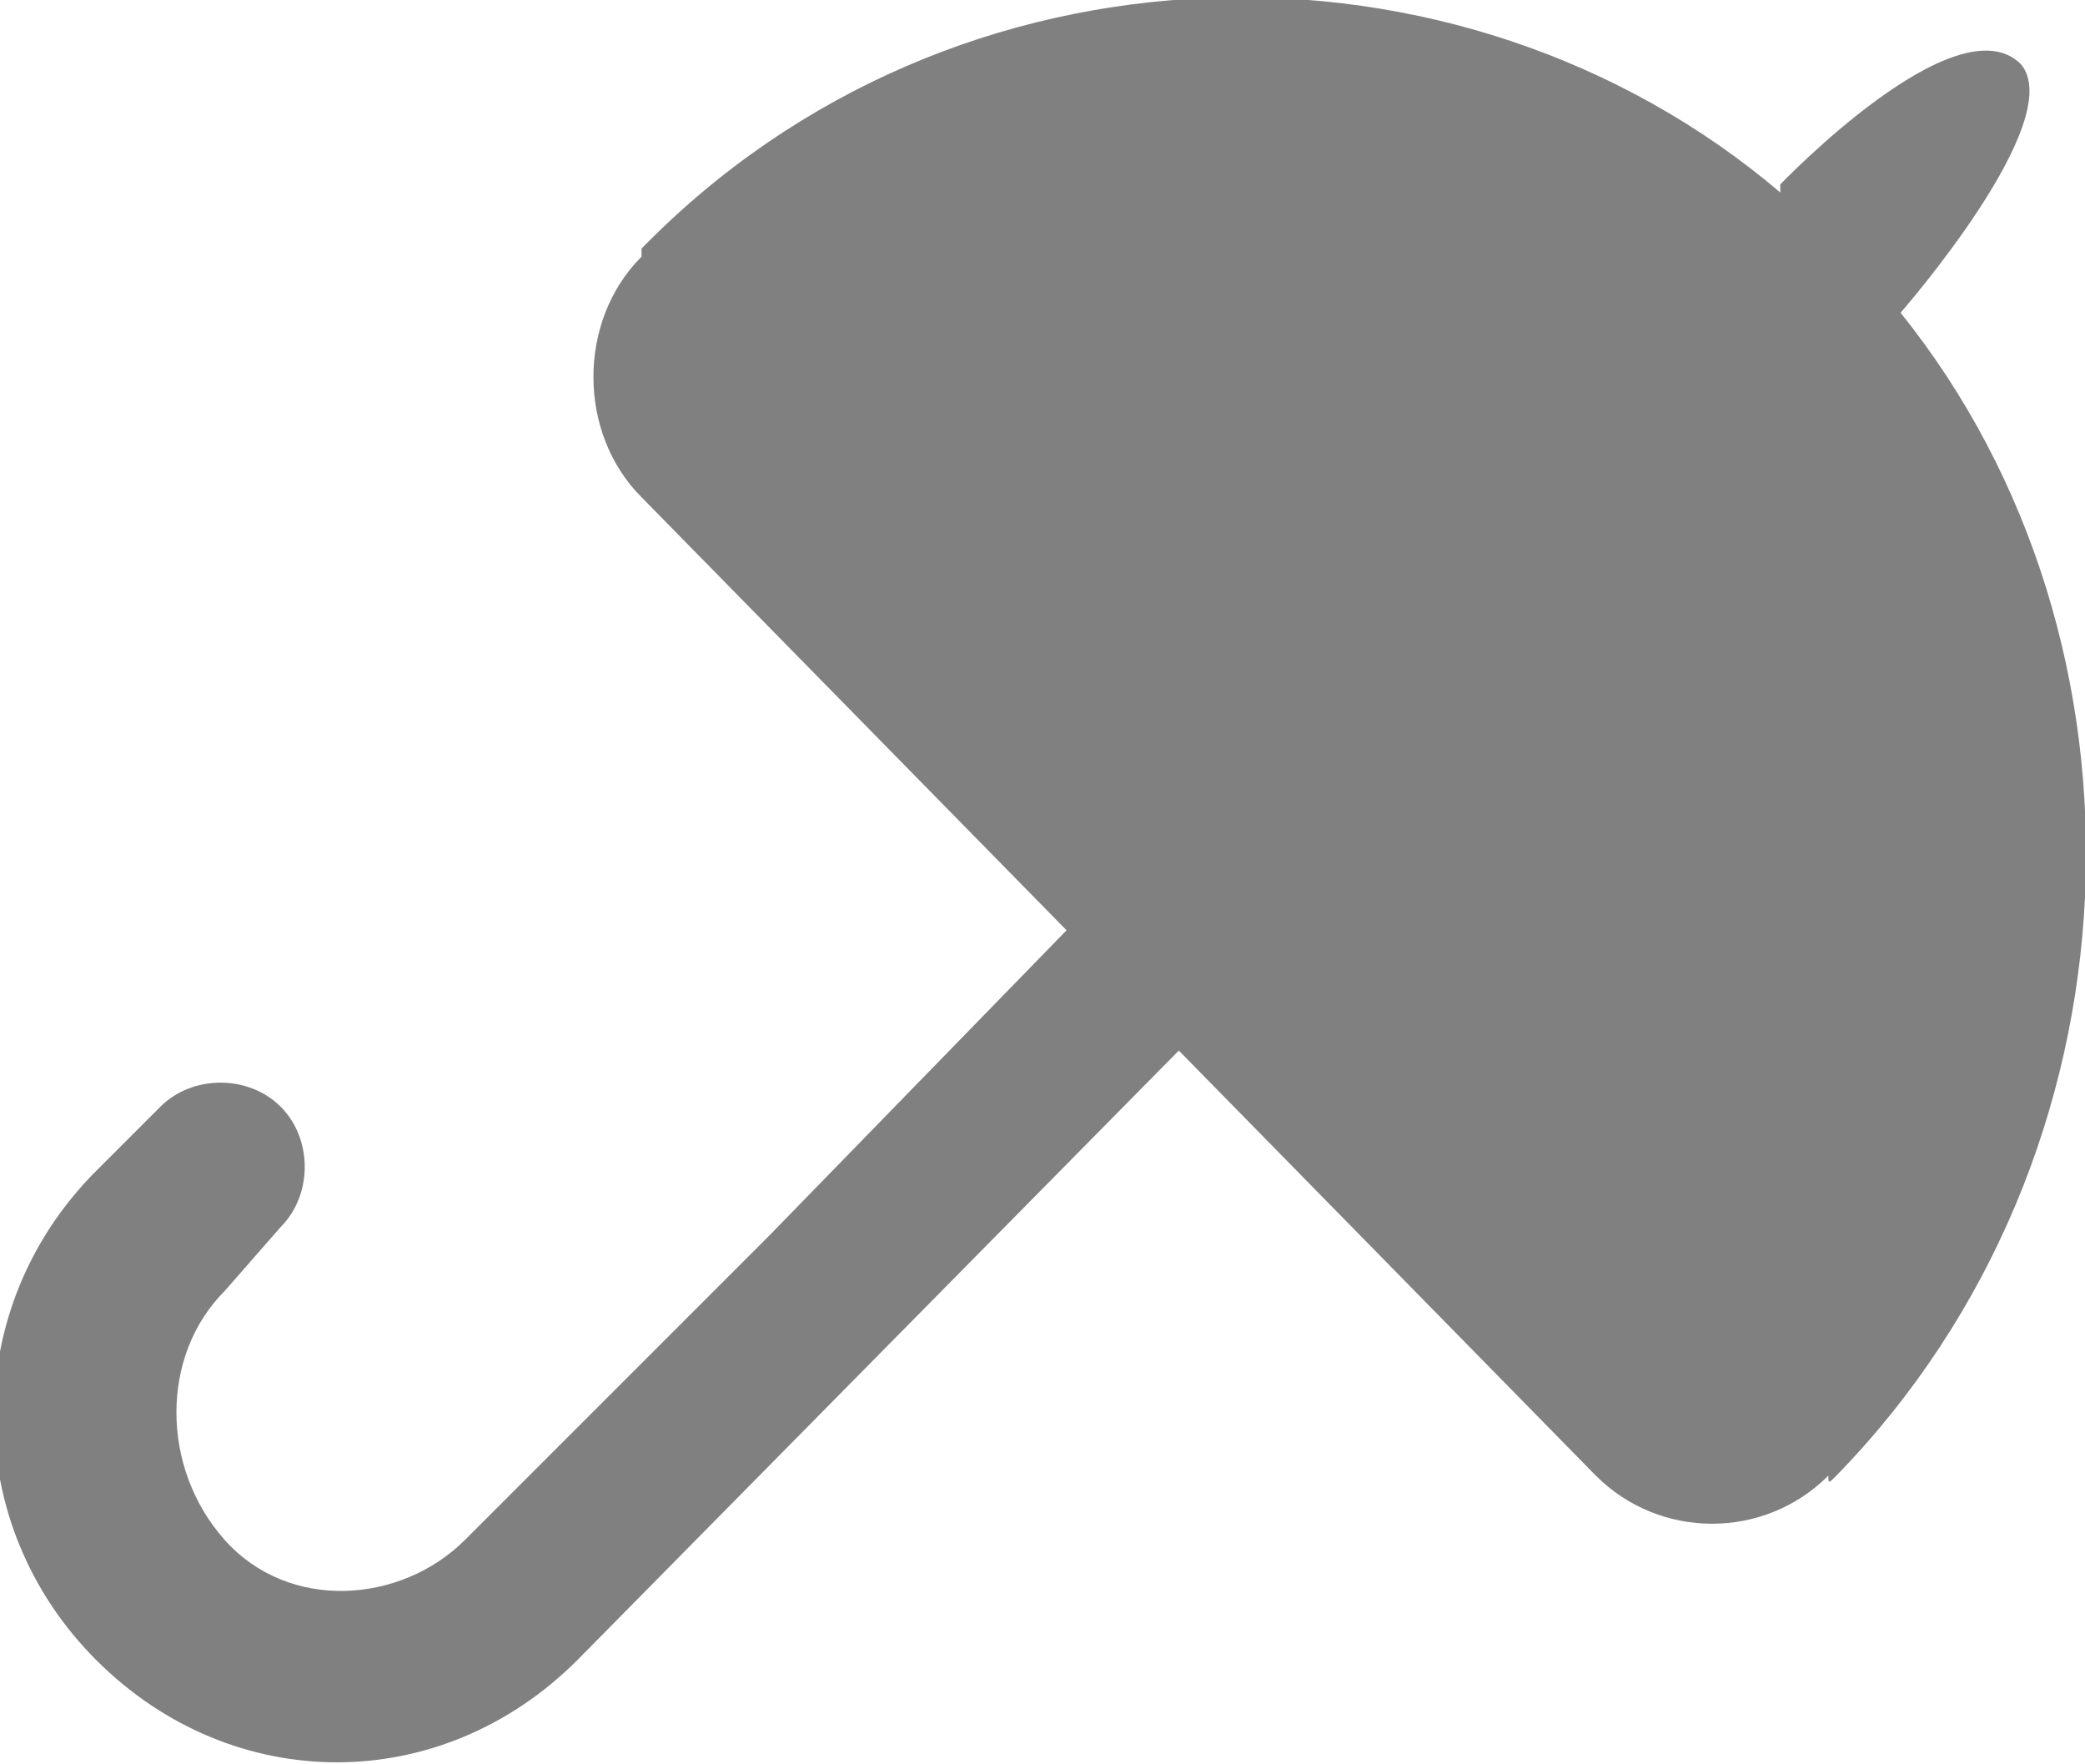 <svg version="1.1" id="Layer_1" xmlns="http://www.w3.org/2000/svg" xmlns:xlink="http://www.w3.org/1999/xlink" fill="#808080" x="0px" y="0px" viewBox="0 0 26 22" enable-background="new 0 0 26 22" xml:space="preserve">
    <path clip-rule="evenodd" d="M23.7,3.9C23.7,3.9,23.7,3.9,23.7,3.9C27,8,26.8,14.4,22.9,18.4
        c-0.1,0.1-0.1,0.1-0.1,0c-0.8,0.8-2.1,0.8-2.9,0l-5.2-5.3l-7.5,7.6c-1.7,1.7-4.3,1.7-6,0c-1.7-1.7-1.7-4.4,0-6.1L2,13.8
        c0.4-0.4,1.1-0.4,1.5,0c0.4,0.4,0.4,1.1,0,1.5l-0.7,0.8c-0.8,0.8-0.8,2.2,0,3.1s2.2,0.8,3,0l2.6-2.6l1.2-1.2l3.7-3.8L8,6.2
        c-0.8-0.8-0.8-2.2,0-3c0,0,0,0,0-0.1c3.9-4,10.2-4.1,14.2-0.7c0,0,0-0.1,0-0.1l0,0c0,0,2.2-2.3,3-1.5C25.8,1.5,23.7,3.9,23.7,3.9
        L23.7,3.9z"></path>
</svg>